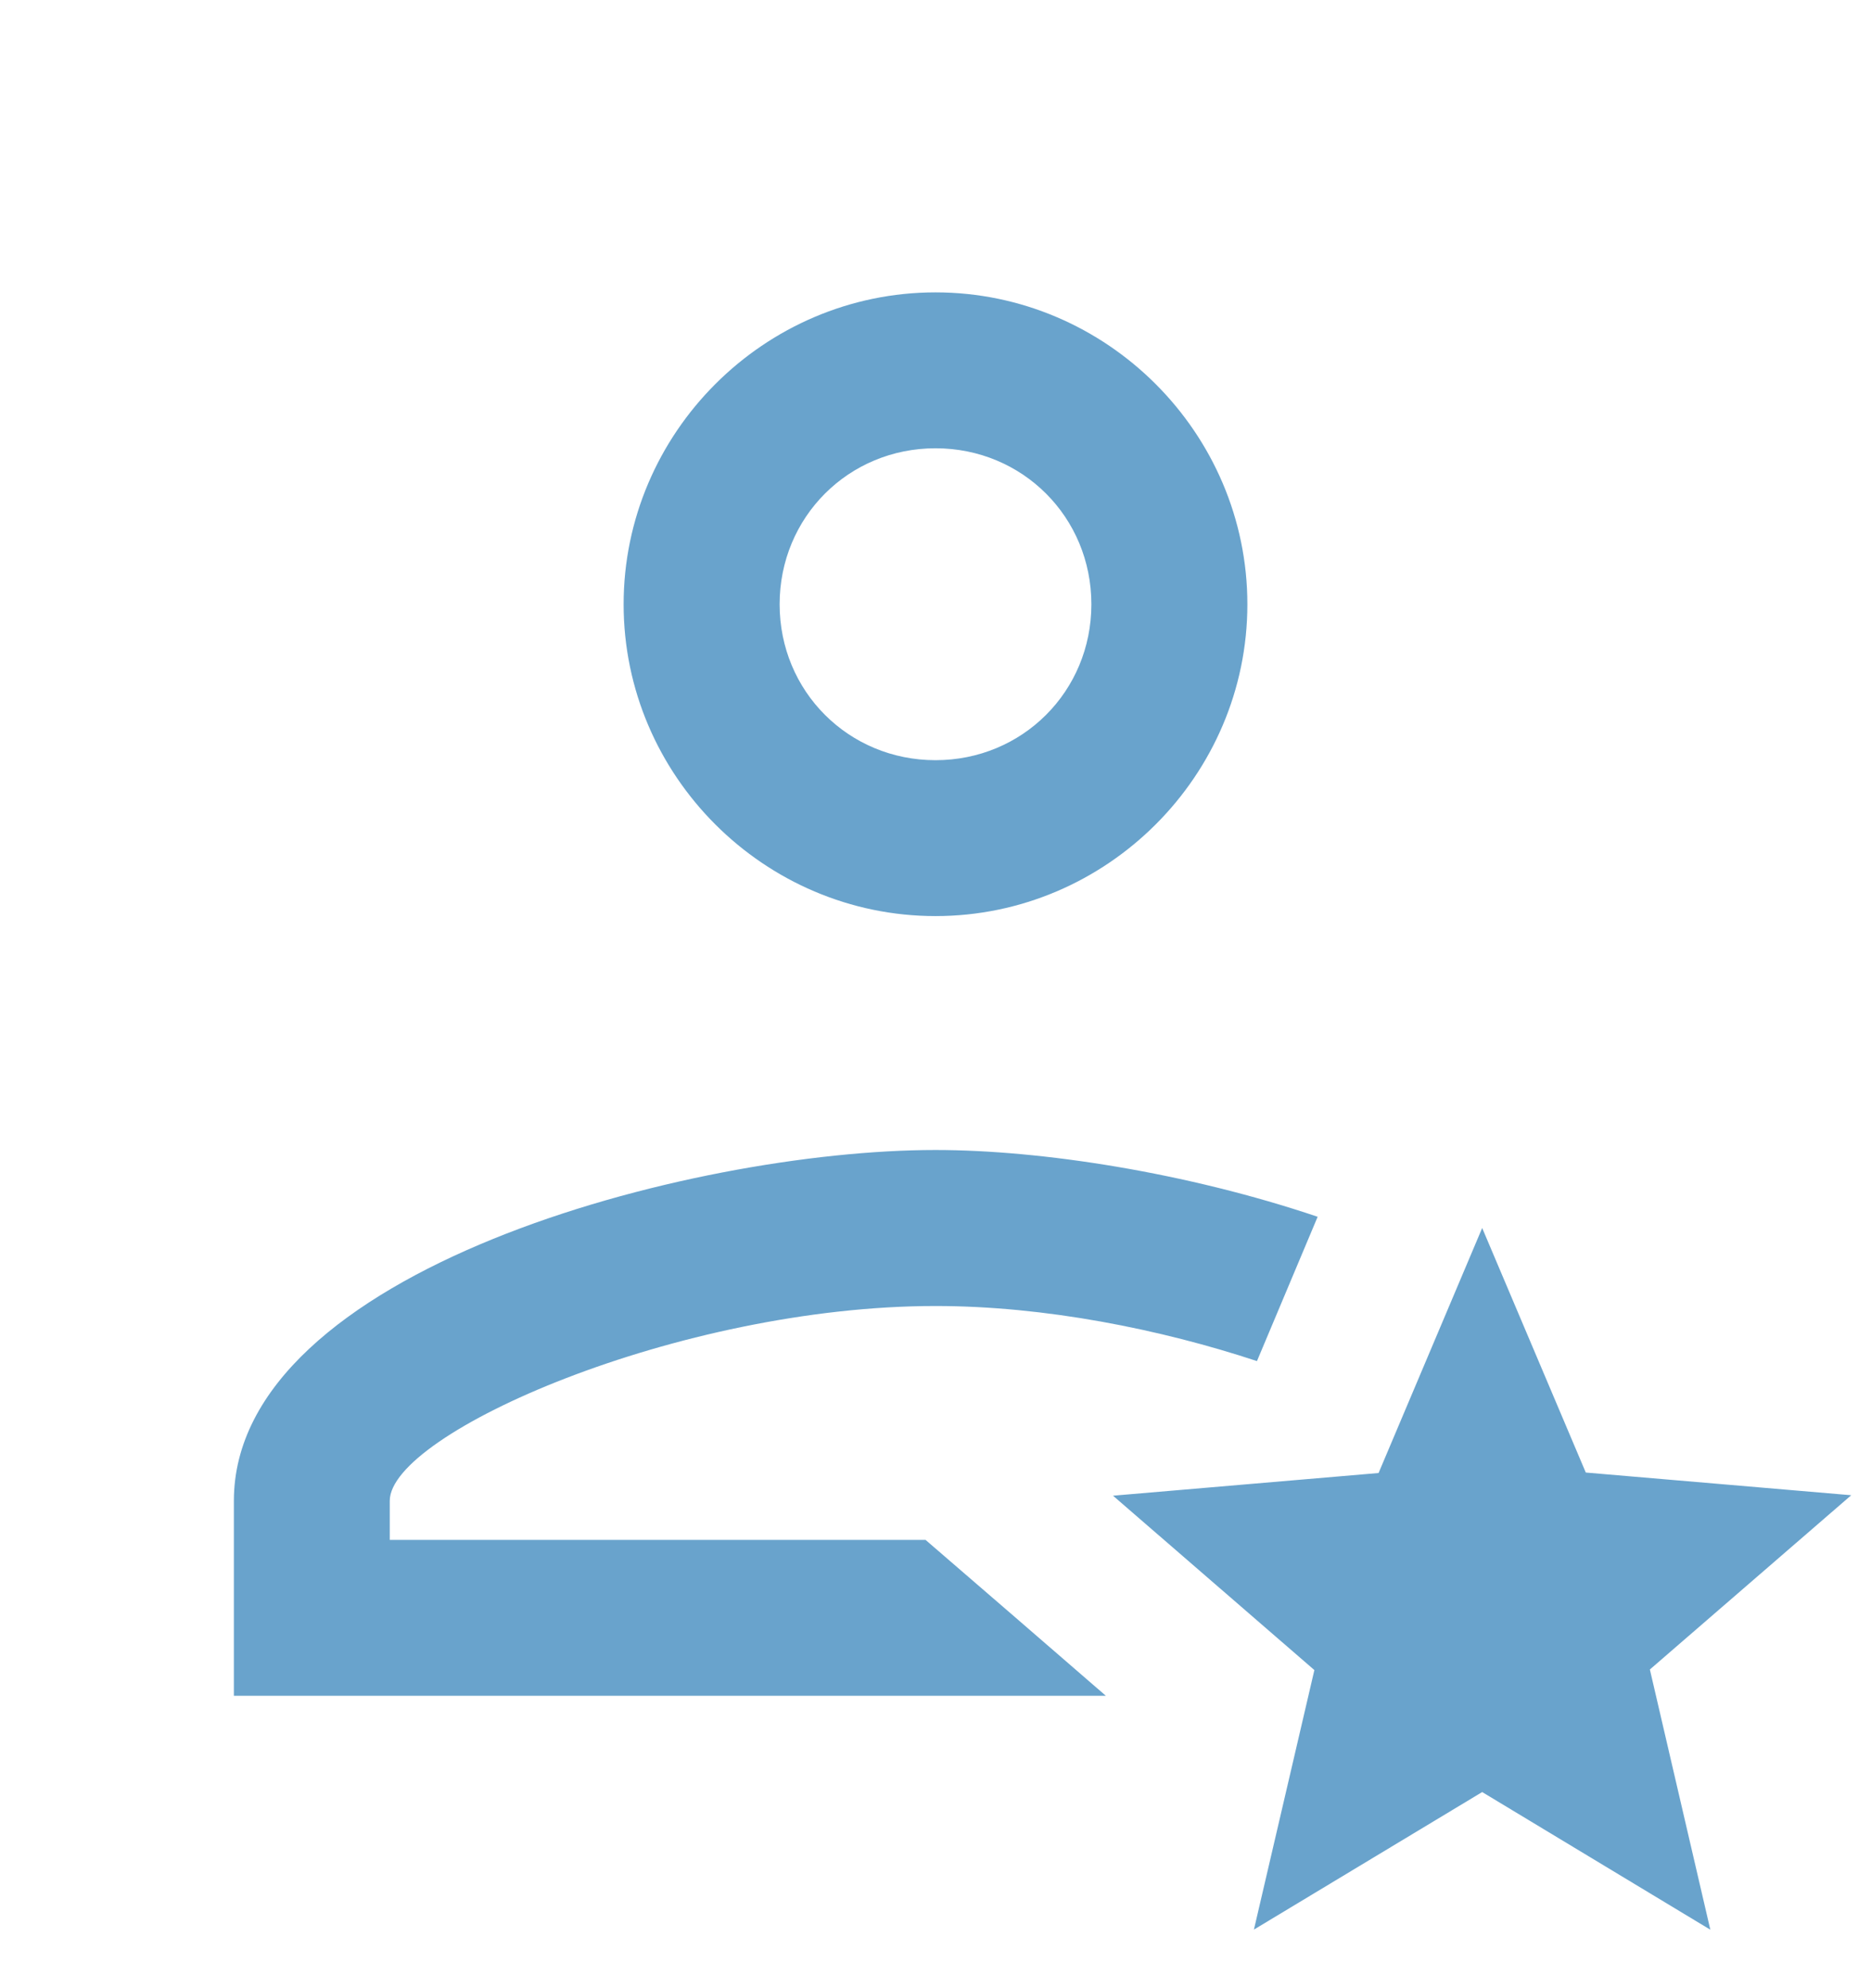 <svg width="16" height="17" viewBox="0 0 16 17" fill="none" xmlns="http://www.w3.org/2000/svg">
<g clipPath="url(#clip0_1006_4434)">
<path d="M8 2.5C6.535 2.5 5.333 3.702 5.333 5.167C5.333 6.632 6.535 7.833 8 7.833C9.465 7.833 10.667 6.632 10.667 5.167C10.667 3.702 9.465 2.5 8 2.5ZM8 3.833C8.744 3.833 9.333 4.422 9.333 5.167C9.333 5.911 8.744 6.5 8 6.5C7.256 6.5 6.667 5.911 6.667 5.167C6.667 4.422 7.256 3.833 8 3.833ZM8 9.833C5.906 9.833 2 10.863 2 12.833V14.5H9.457L8.646 13.798L7.915 13.167H3.333V12.833C3.333 12.254 5.805 11.167 8 11.167C8.937 11.167 9.925 11.366 10.749 11.638L11.268 10.404C10.148 10.026 8.905 9.833 8 9.833ZM12.675 10.5L11.789 12.595L9.518 12.789L11.24 14.28L10.723 16.499L12.675 15.323L14.626 16.5L14.109 14.275L15.831 12.785L13.561 12.591L12.675 10.5Z" fill="#69A3CC"/>
</g>
<defs>
<clipPath id="clip0_1006_4434">
<rect width="16" height="16" fill="white" transform="translate(0 0.5)"/>
</clipPath>
</defs>
</svg>
